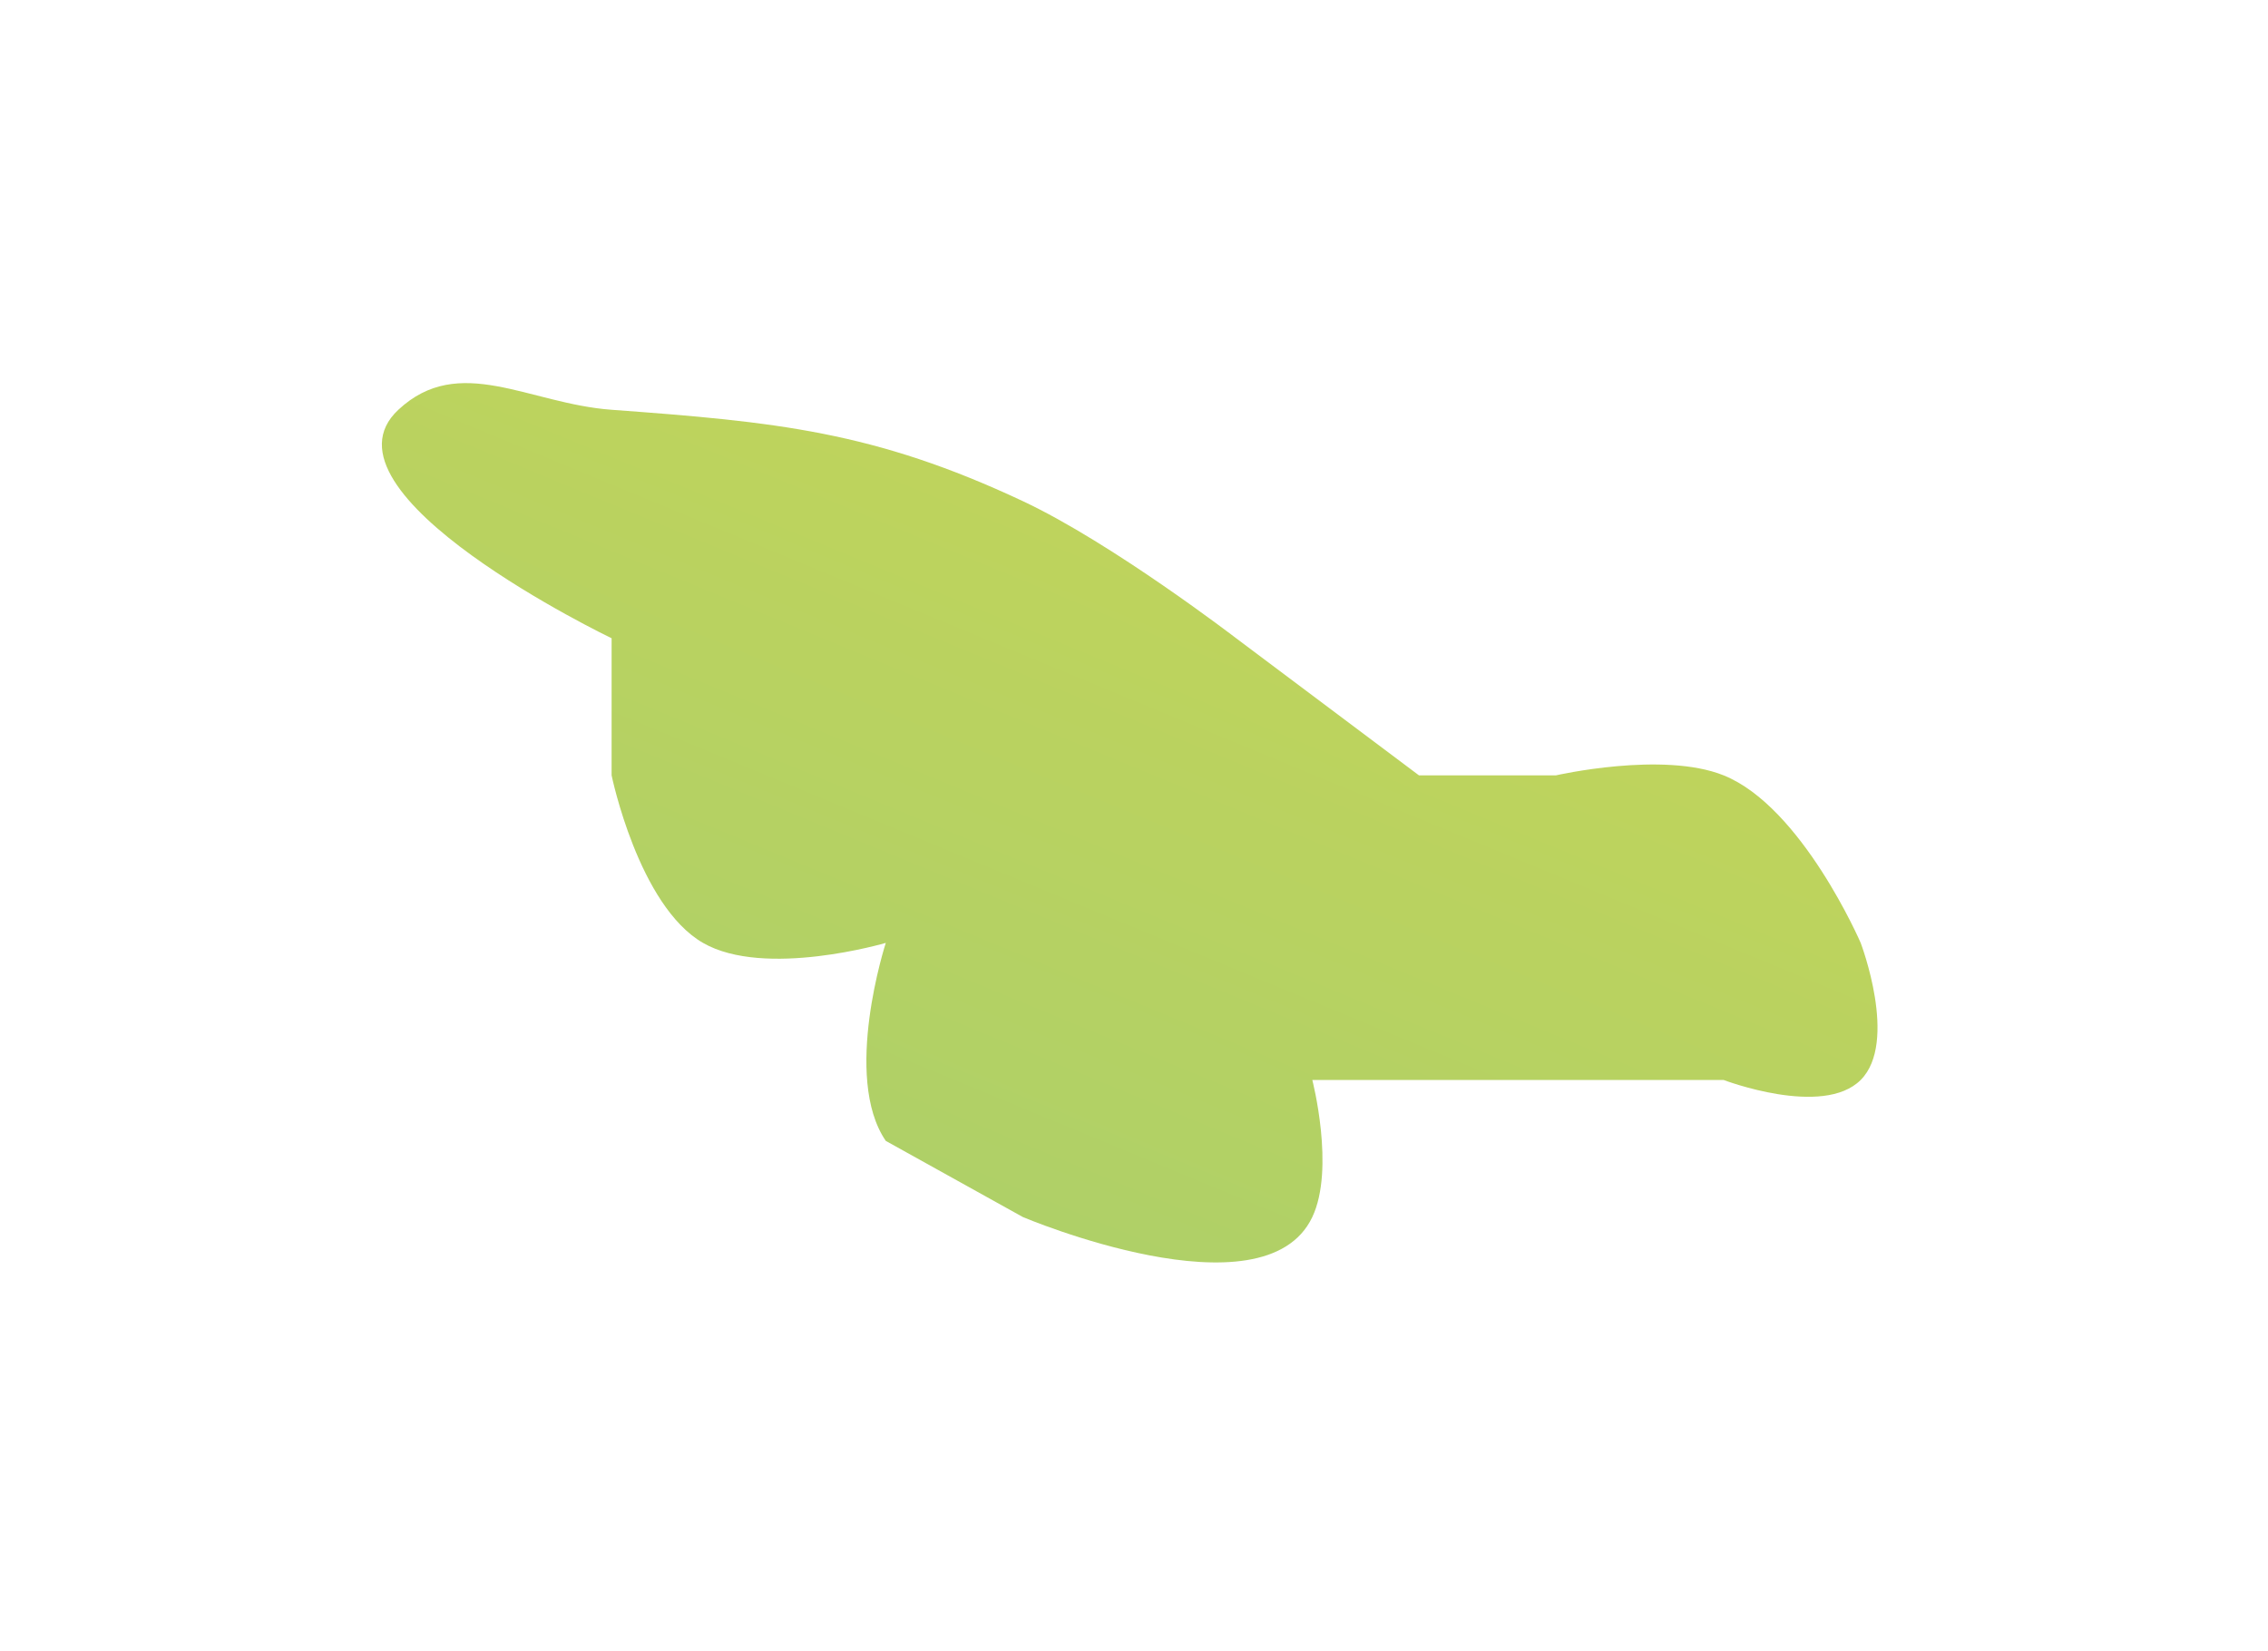 <svg width="228" height="166" fill="none" xmlns="http://www.w3.org/2000/svg"><g filter="url('#filter0_df_9065_1422')"><path d="M61.484 74.886V61.104s-30.41-14.598-21.439-22.97c6.12-5.713 13.089-.614 21.439 0 16.496 1.212 26.375 2.154 41.346 9.188 9.008 4.233 21.438 13.782 21.438 13.782l18.376 13.782h13.782s10.741-2.454 16.845 0c7.886 3.17 13.782 16.845 13.782 16.845s3.805 9.976 0 13.781c-3.806 3.806-13.782 0-13.782 0H131.925s2.304 8.918 0 13.782c-4.864 10.269-29.095 0-29.095 0l-13.782-7.656c-4.39-6.416 0-19.907 0-19.907s-12.159 3.583-18.376 0c-6.492-3.743-9.188-16.845-9.188-16.845Z" fill="url('#paint0_linear_9065_1422')"/></g><defs><linearGradient id="paint0_linear_9065_1422" x1="174.618" y1="35.453" x2="126.297" y2="152.254" gradientUnits="userSpaceOnUse"><stop stop-color="#C7D556"/><stop offset="1" stop-color="#AACF6B"/></linearGradient><filter id="filter0_df_9065_1422" x=".106" y=".233" width="226.921" height="164.972" filterUnits="userSpaceOnUse" color-interpolation-filters="sRGB"><feFlood flood-opacity="0" result="BackgroundImageFix"/><feColorMatrix in="SourceAlpha" values="0 0 0 0 0 0 0 0 0 0 0 0 0 0 0 0 0 0 127 0" result="hardAlpha"/><feOffset dy="3.063"/><feGaussianBlur stdDeviation="19.142"/><feComposite in2="hardAlpha" operator="out"/><feColorMatrix values="0 0 0 0 0 0 0 0 0 0 0 0 0 0 0 0 0 0 0.25 0"/><feBlend in2="BackgroundImageFix" result="effect1_dropShadow_9065_1422"/><feBlend in="SourceGraphic" in2="effect1_dropShadow_9065_1422" result="shape"/><feGaussianBlur stdDeviation="1.914" result="effect2_foregroundBlur_9065_1422"/></filter></defs></svg>
